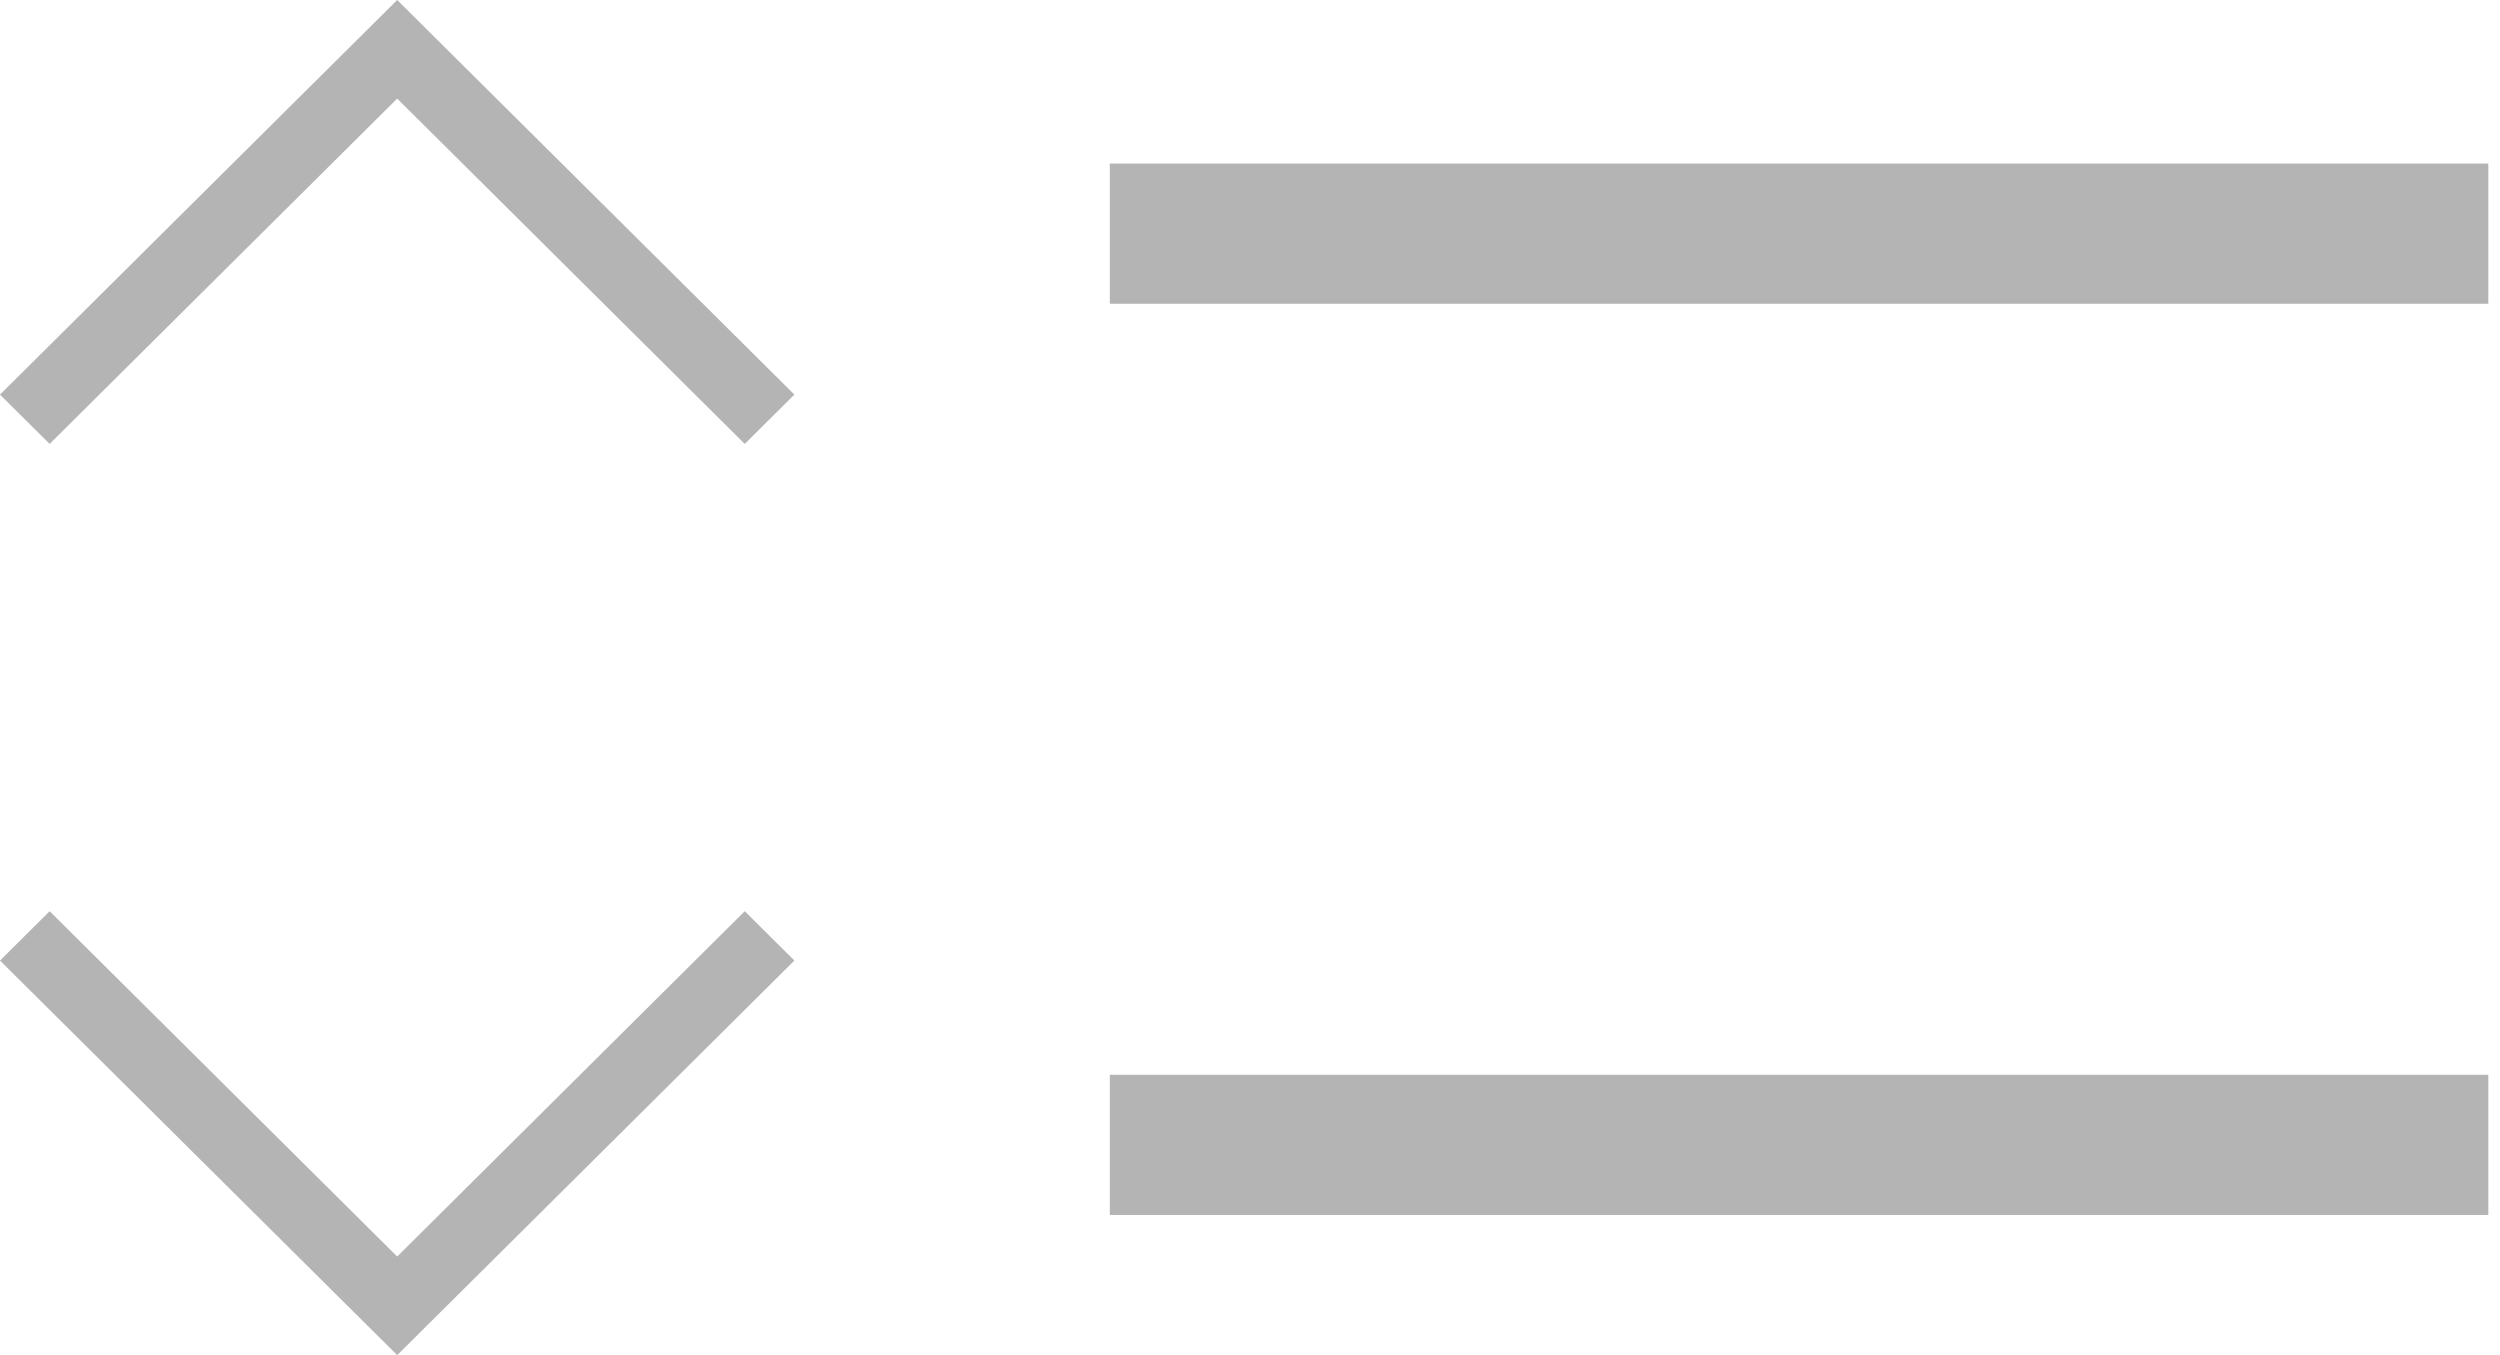 <?xml version="1.0" standalone="no"?>
<!-- Generator: Adobe Fireworks 10, Export SVG Extension by Aaron Beall (http://fireworks.abeall.com) . Version: 0.6.1  -->
<!DOCTYPE svg PUBLIC "-//W3C//DTD SVG 1.1//EN" "http://www.w3.org/Graphics/SVG/1.1/DTD/svg11.dtd">
<svg id="Untitled-Page%201" viewBox="0 0 107 58" style="background-color:#ffffff00" version="1.1"
	xmlns="http://www.w3.org/2000/svg" xmlns:xlink="http://www.w3.org/1999/xlink" xml:space="preserve"
	x="0px" y="0px" width="107px" height="58px"
>
	<g id="Layer%201">
		<g>
			<path d="M 0 41.111 L 14.875 55.889 L 17 58 L 19.125 55.889 L 34 41.111 L 31.875 39 L 17 53.78 L 2.125 39 L 0 41.111 Z" fill="#b4b4b4"/>
		</g>
		<g>
			<path d="M 34 16.889 L 19.125 2.111 L 17 0 L 14.875 2.111 L 0 16.889 L 2.125 19 L 17 4.22 L 31.875 19 L 34 16.889 Z" fill="#b4b4b4"/>
		</g>
		<rect x="47.5" y="46" width="59" height="6" fill="#b4b4b4"/>
		<rect x="47.5" y="7" width="59" height="6" fill="#b4b4b4"/>
	</g>
</svg>